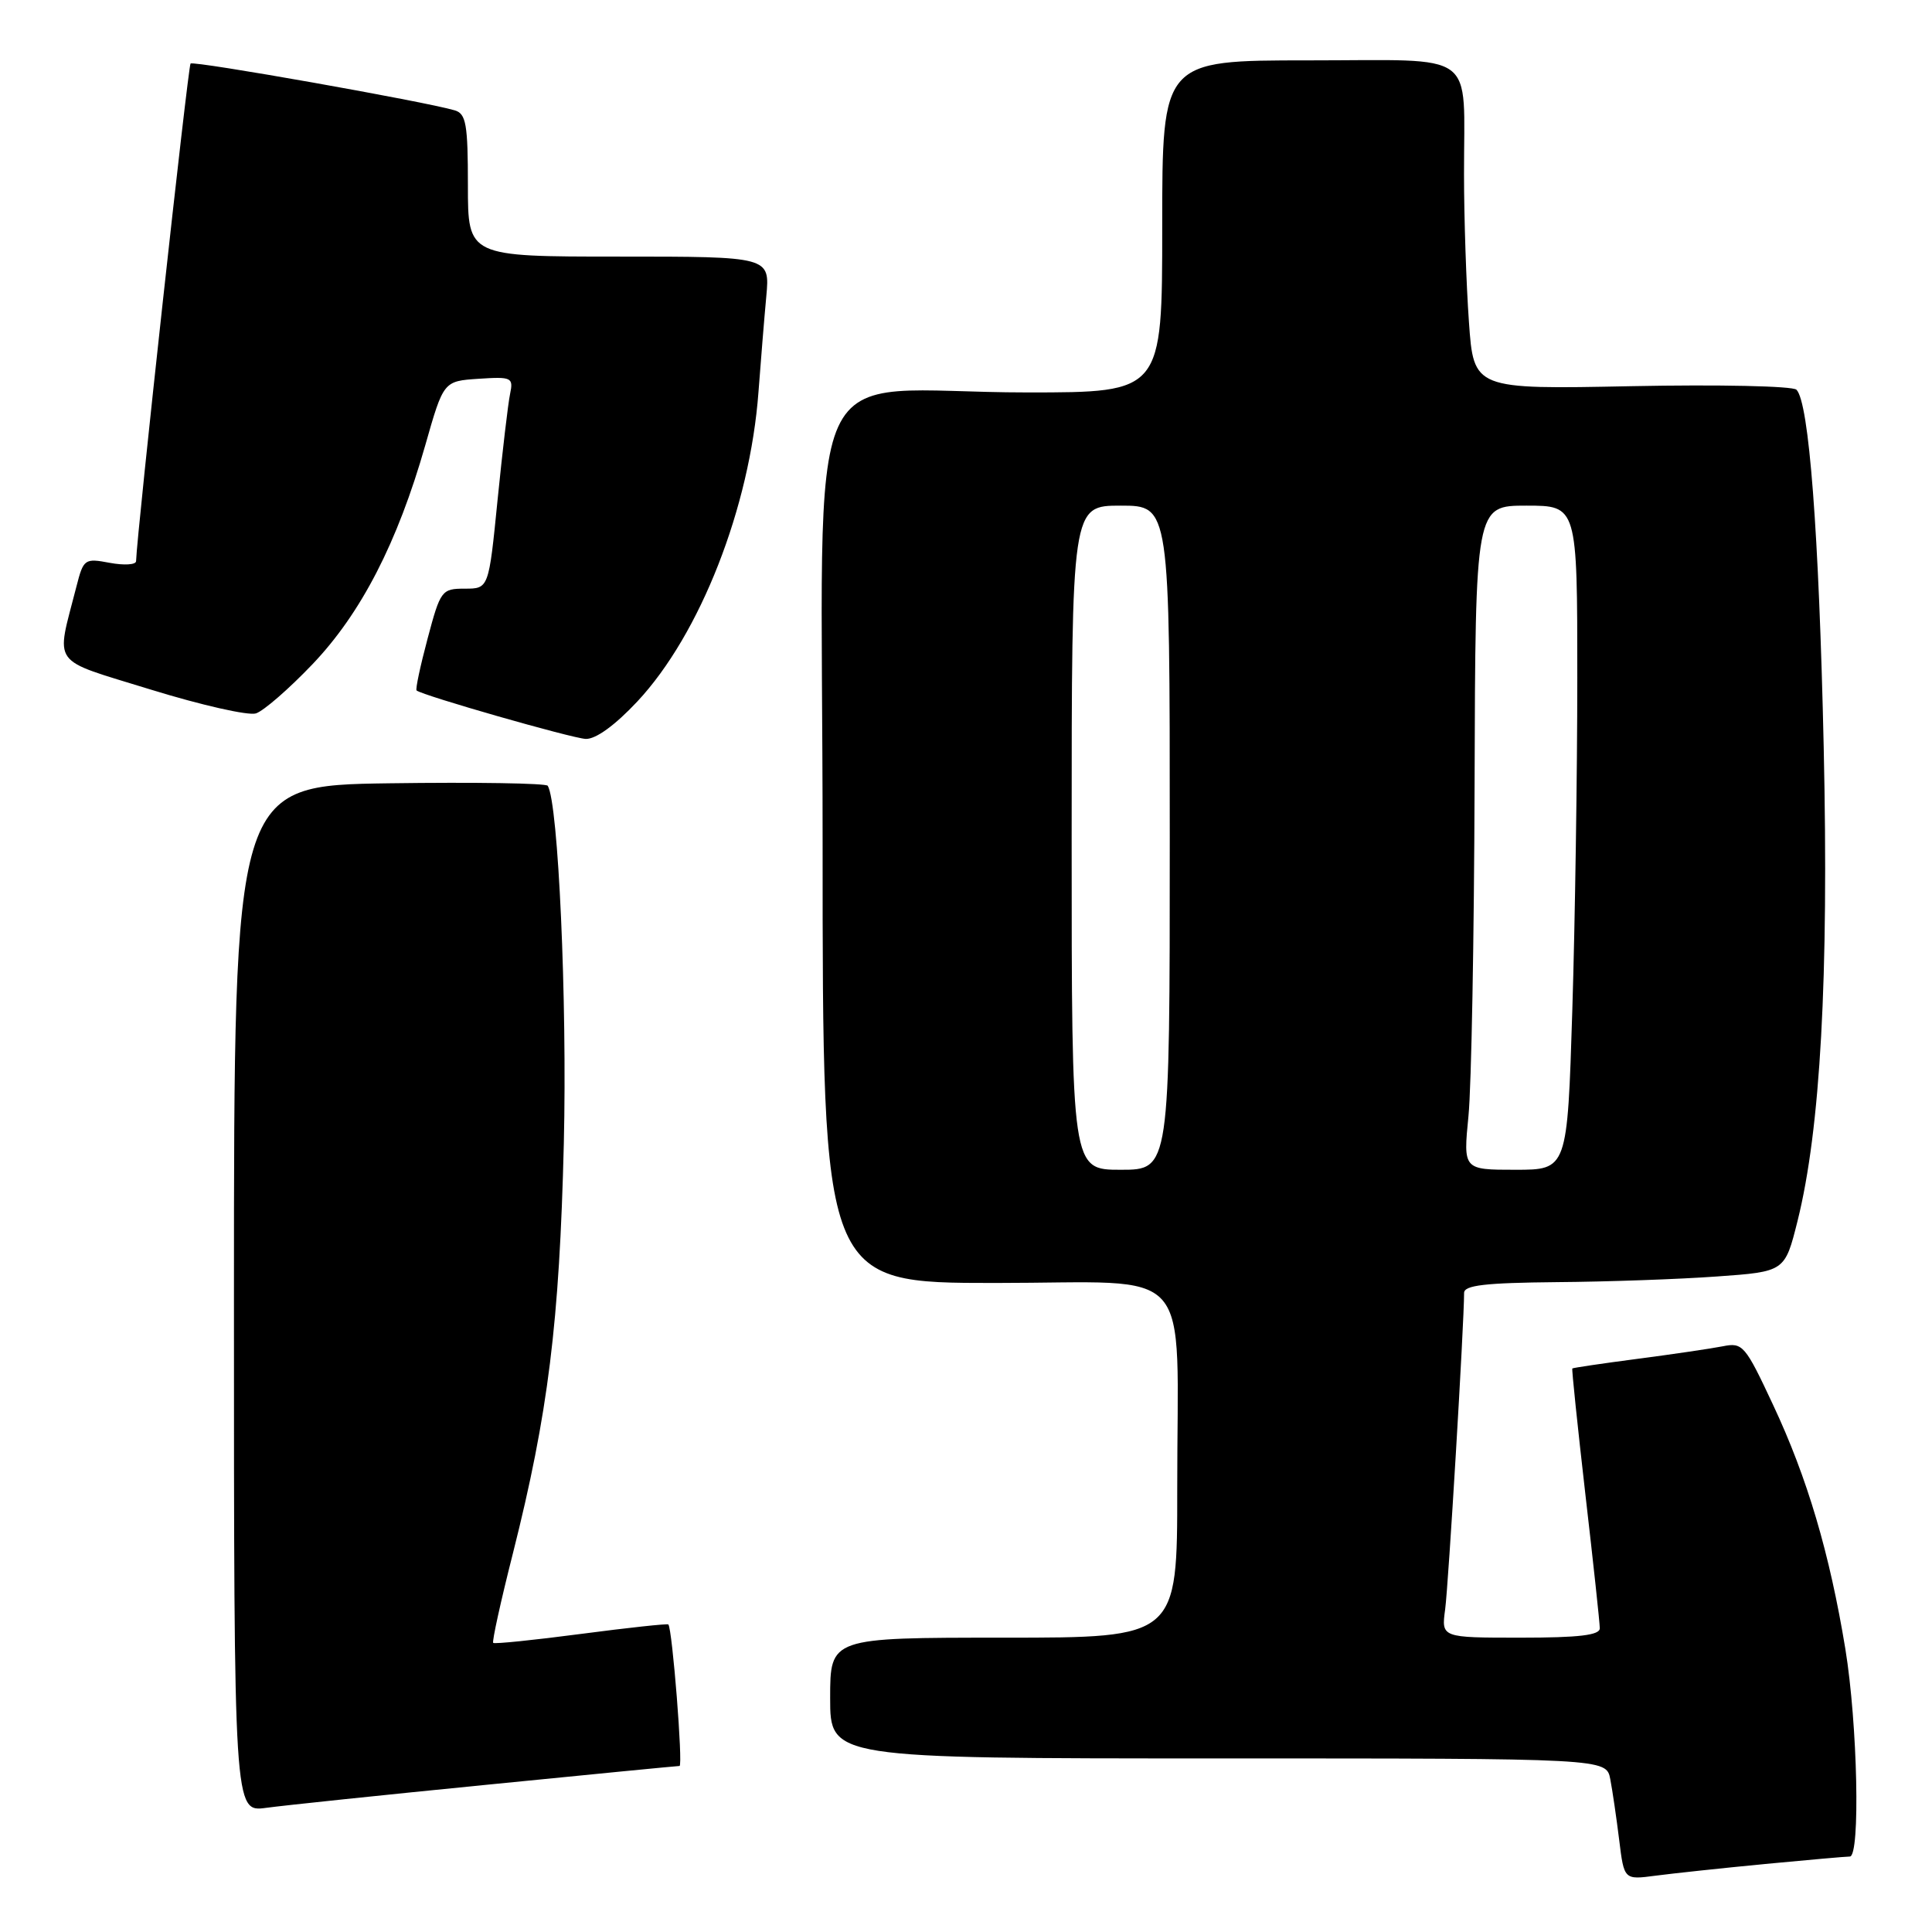 <?xml version="1.0" encoding="UTF-8" standalone="no"?>
<!DOCTYPE svg PUBLIC "-//W3C//DTD SVG 1.1//EN" "http://www.w3.org/Graphics/SVG/1.1/DTD/svg11.dtd" >
<svg xmlns="http://www.w3.org/2000/svg" xmlns:xlink="http://www.w3.org/1999/xlink" version="1.1" viewBox="0 0 256 256">
 <g >
 <path fill="currentColor"
d=" M 233.86 246.99 C 239.55 246.45 244.61 246.00 245.11 246.00 C 246.52 246.00 246.14 228.41 244.52 218.50 C 242.44 205.84 239.49 195.84 234.95 186.17 C 231.24 178.23 230.92 177.86 228.28 178.39 C 226.75 178.69 221.68 179.44 217.00 180.05 C 212.33 180.66 208.43 181.24 208.34 181.33 C 208.25 181.42 209.03 188.93 210.07 198.00 C 211.12 207.07 211.98 215.06 211.98 215.75 C 212.00 216.67 209.24 217.00 201.49 217.00 C 190.98 217.00 190.98 217.00 191.49 213.25 C 191.92 210.09 194.00 175.37 194.00 171.32 C 194.00 170.30 196.81 169.98 206.25 169.89 C 212.99 169.84 222.55 169.50 227.50 169.14 C 236.50 168.50 236.50 168.50 238.18 161.80 C 241.22 149.62 242.33 129.53 241.65 99.00 C 241.02 70.48 239.70 53.30 238.04 51.64 C 237.55 51.15 227.73 50.94 216.21 51.17 C 195.27 51.59 195.27 51.59 194.64 42.64 C 194.29 37.72 193.99 28.92 193.99 23.10 C 193.96 6.43 196.11 8.00 173.38 8.00 C 154.00 8.00 154.00 8.00 154.00 30.00 C 154.00 52.00 154.00 52.00 136.14 52.00 C 105.47 52.00 109.00 44.24 109.00 111.64 C 109.00 170.00 109.00 170.00 131.87 170.00 C 158.74 170.00 155.97 166.88 155.99 197.25 C 156.00 217.00 156.00 217.00 133.00 217.00 C 110.00 217.00 110.00 217.00 110.00 225.00 C 110.00 233.00 110.00 233.00 161.42 233.00 C 212.84 233.00 212.84 233.00 213.37 235.75 C 213.66 237.26 214.19 240.88 214.55 243.80 C 215.20 249.09 215.20 249.09 219.35 248.54 C 221.63 248.24 228.16 247.54 233.86 246.99 Z  M 64.50 236.49 C 78.25 235.12 89.74 234.00 90.04 234.00 C 90.52 234.00 89.09 215.85 88.56 215.25 C 88.44 215.12 83.24 215.68 77.00 216.50 C 70.76 217.32 65.52 217.86 65.35 217.69 C 65.18 217.52 66.35 212.18 67.96 205.84 C 72.64 187.28 74.13 175.27 74.71 151.50 C 75.16 132.59 73.98 106.41 72.58 104.12 C 72.37 103.78 62.93 103.63 51.60 103.79 C 31.00 104.08 31.00 104.08 31.00 172.10 C 31.00 240.12 31.00 240.12 35.25 239.55 C 37.59 239.23 50.75 237.85 64.50 236.49 Z  M 84.45 92.95 C 92.77 84.05 99.37 67.21 100.50 51.96 C 100.81 47.86 101.27 42.14 101.54 39.25 C 102.02 34.00 102.02 34.00 82.01 34.00 C 62.00 34.00 62.00 34.00 62.00 24.57 C 62.00 16.45 61.76 15.06 60.25 14.62 C 56.34 13.46 25.65 8.02 25.25 8.42 C 24.92 8.75 18.15 70.52 18.03 74.36 C 18.01 74.84 16.45 74.93 14.55 74.58 C 11.22 73.95 11.06 74.06 10.13 77.71 C 7.39 88.46 6.47 87.19 20.00 91.38 C 26.64 93.43 32.90 94.85 33.91 94.53 C 34.92 94.21 38.29 91.28 41.40 88.02 C 47.85 81.26 52.67 71.90 56.35 59.00 C 58.77 50.50 58.77 50.50 63.42 50.19 C 67.81 49.90 68.04 50.02 67.59 52.19 C 67.32 53.46 66.58 59.79 65.93 66.25 C 64.76 78.00 64.76 78.00 61.59 78.00 C 58.53 78.00 58.36 78.22 56.66 84.61 C 55.69 88.25 55.03 91.34 55.20 91.49 C 55.99 92.16 75.76 97.82 77.61 97.91 C 78.94 97.96 81.49 96.11 84.45 92.95 Z  M 142.00 111.00 C 142.00 67.00 142.00 67.00 148.50 67.00 C 155.00 67.00 155.00 67.00 155.00 111.00 C 155.00 155.00 155.00 155.00 148.50 155.00 C 142.00 155.00 142.00 155.00 142.00 111.00 Z  M 194.58 147.87 C 194.97 143.95 195.33 124.15 195.39 103.87 C 195.50 67.00 195.50 67.00 202.25 67.00 C 209.00 67.00 209.00 67.00 209.00 89.84 C 209.00 102.40 208.70 122.20 208.34 133.84 C 207.68 155.00 207.68 155.00 200.78 155.00 C 193.88 155.00 193.88 155.00 194.58 147.87 Z "/>
</g>
</svg>